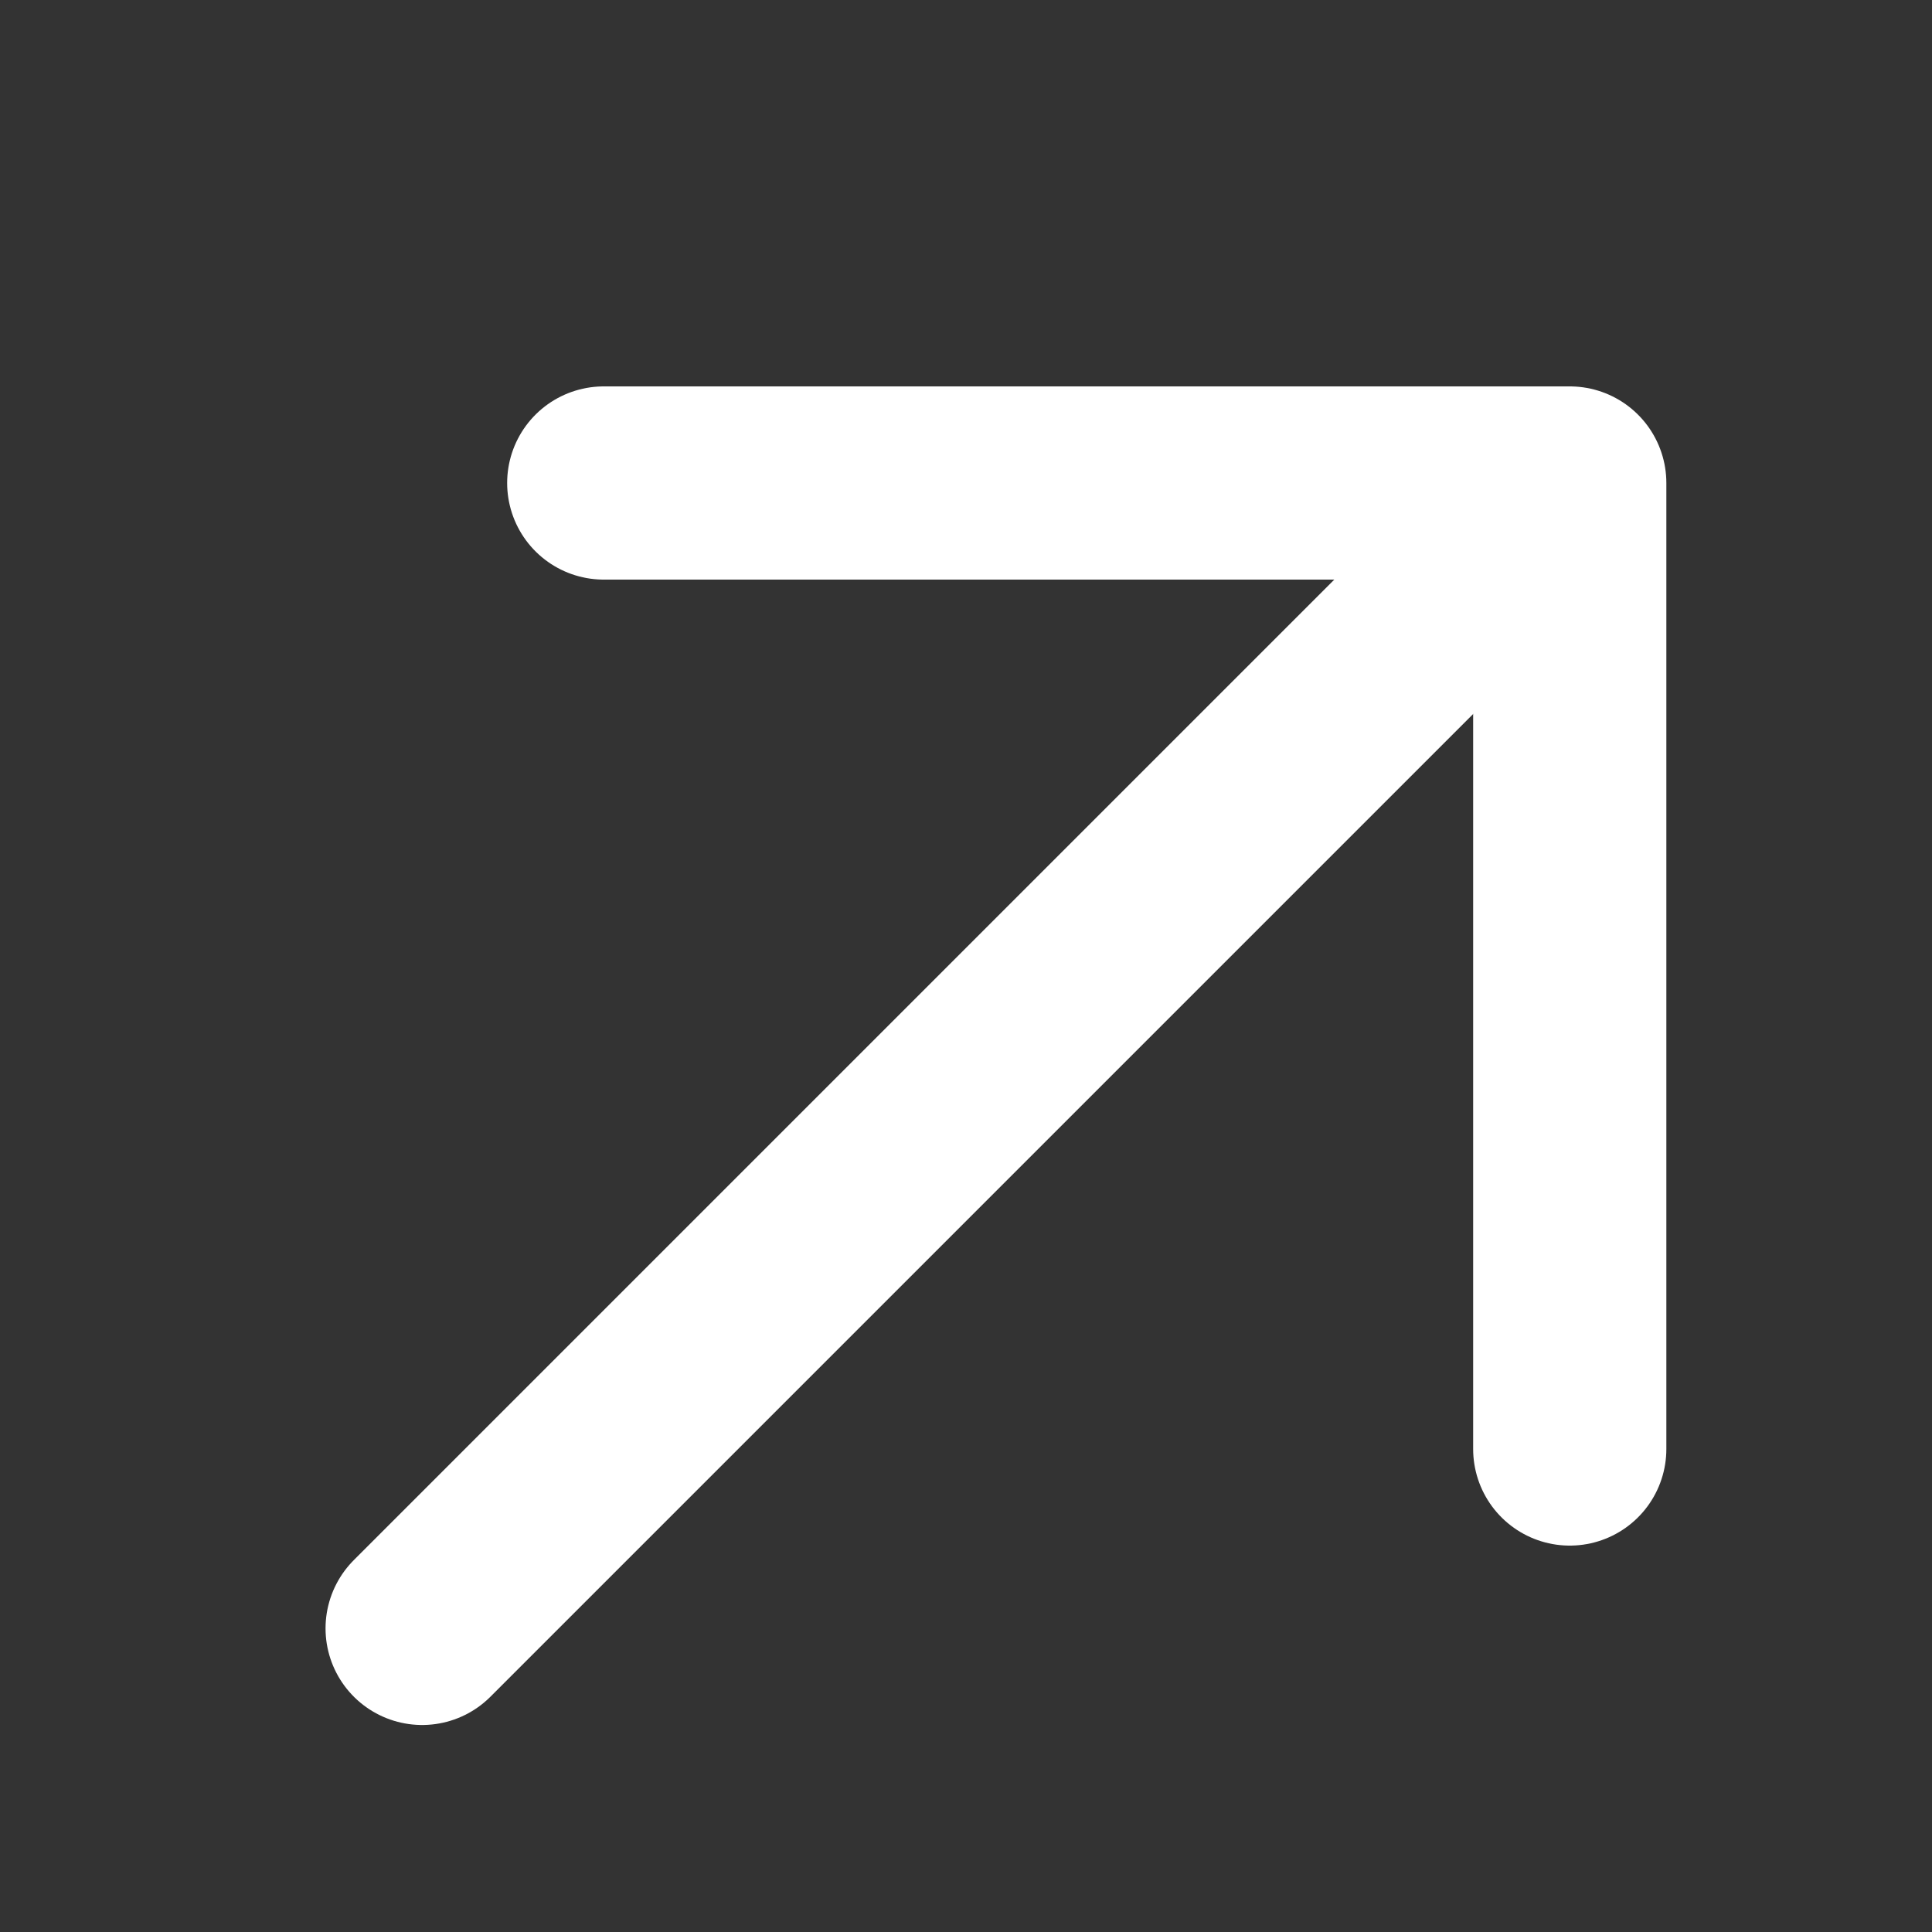 <svg width="20" height="20" viewBox="0 0 20 20" fill="none" xmlns="http://www.w3.org/2000/svg">
<rect x="0" y="0" width="20" height="20" fill="#333333" stroke="none"/>
<path d="M6.25 5H16.25V15" stroke="white" stroke-width="2" stroke-linecap="round" stroke-linejoin="round"/>
<path d="M14.977 6.25L4.37 16.857" stroke="white" stroke-width="2" stroke-linecap="round" stroke-linejoin="round"/>
</svg>

